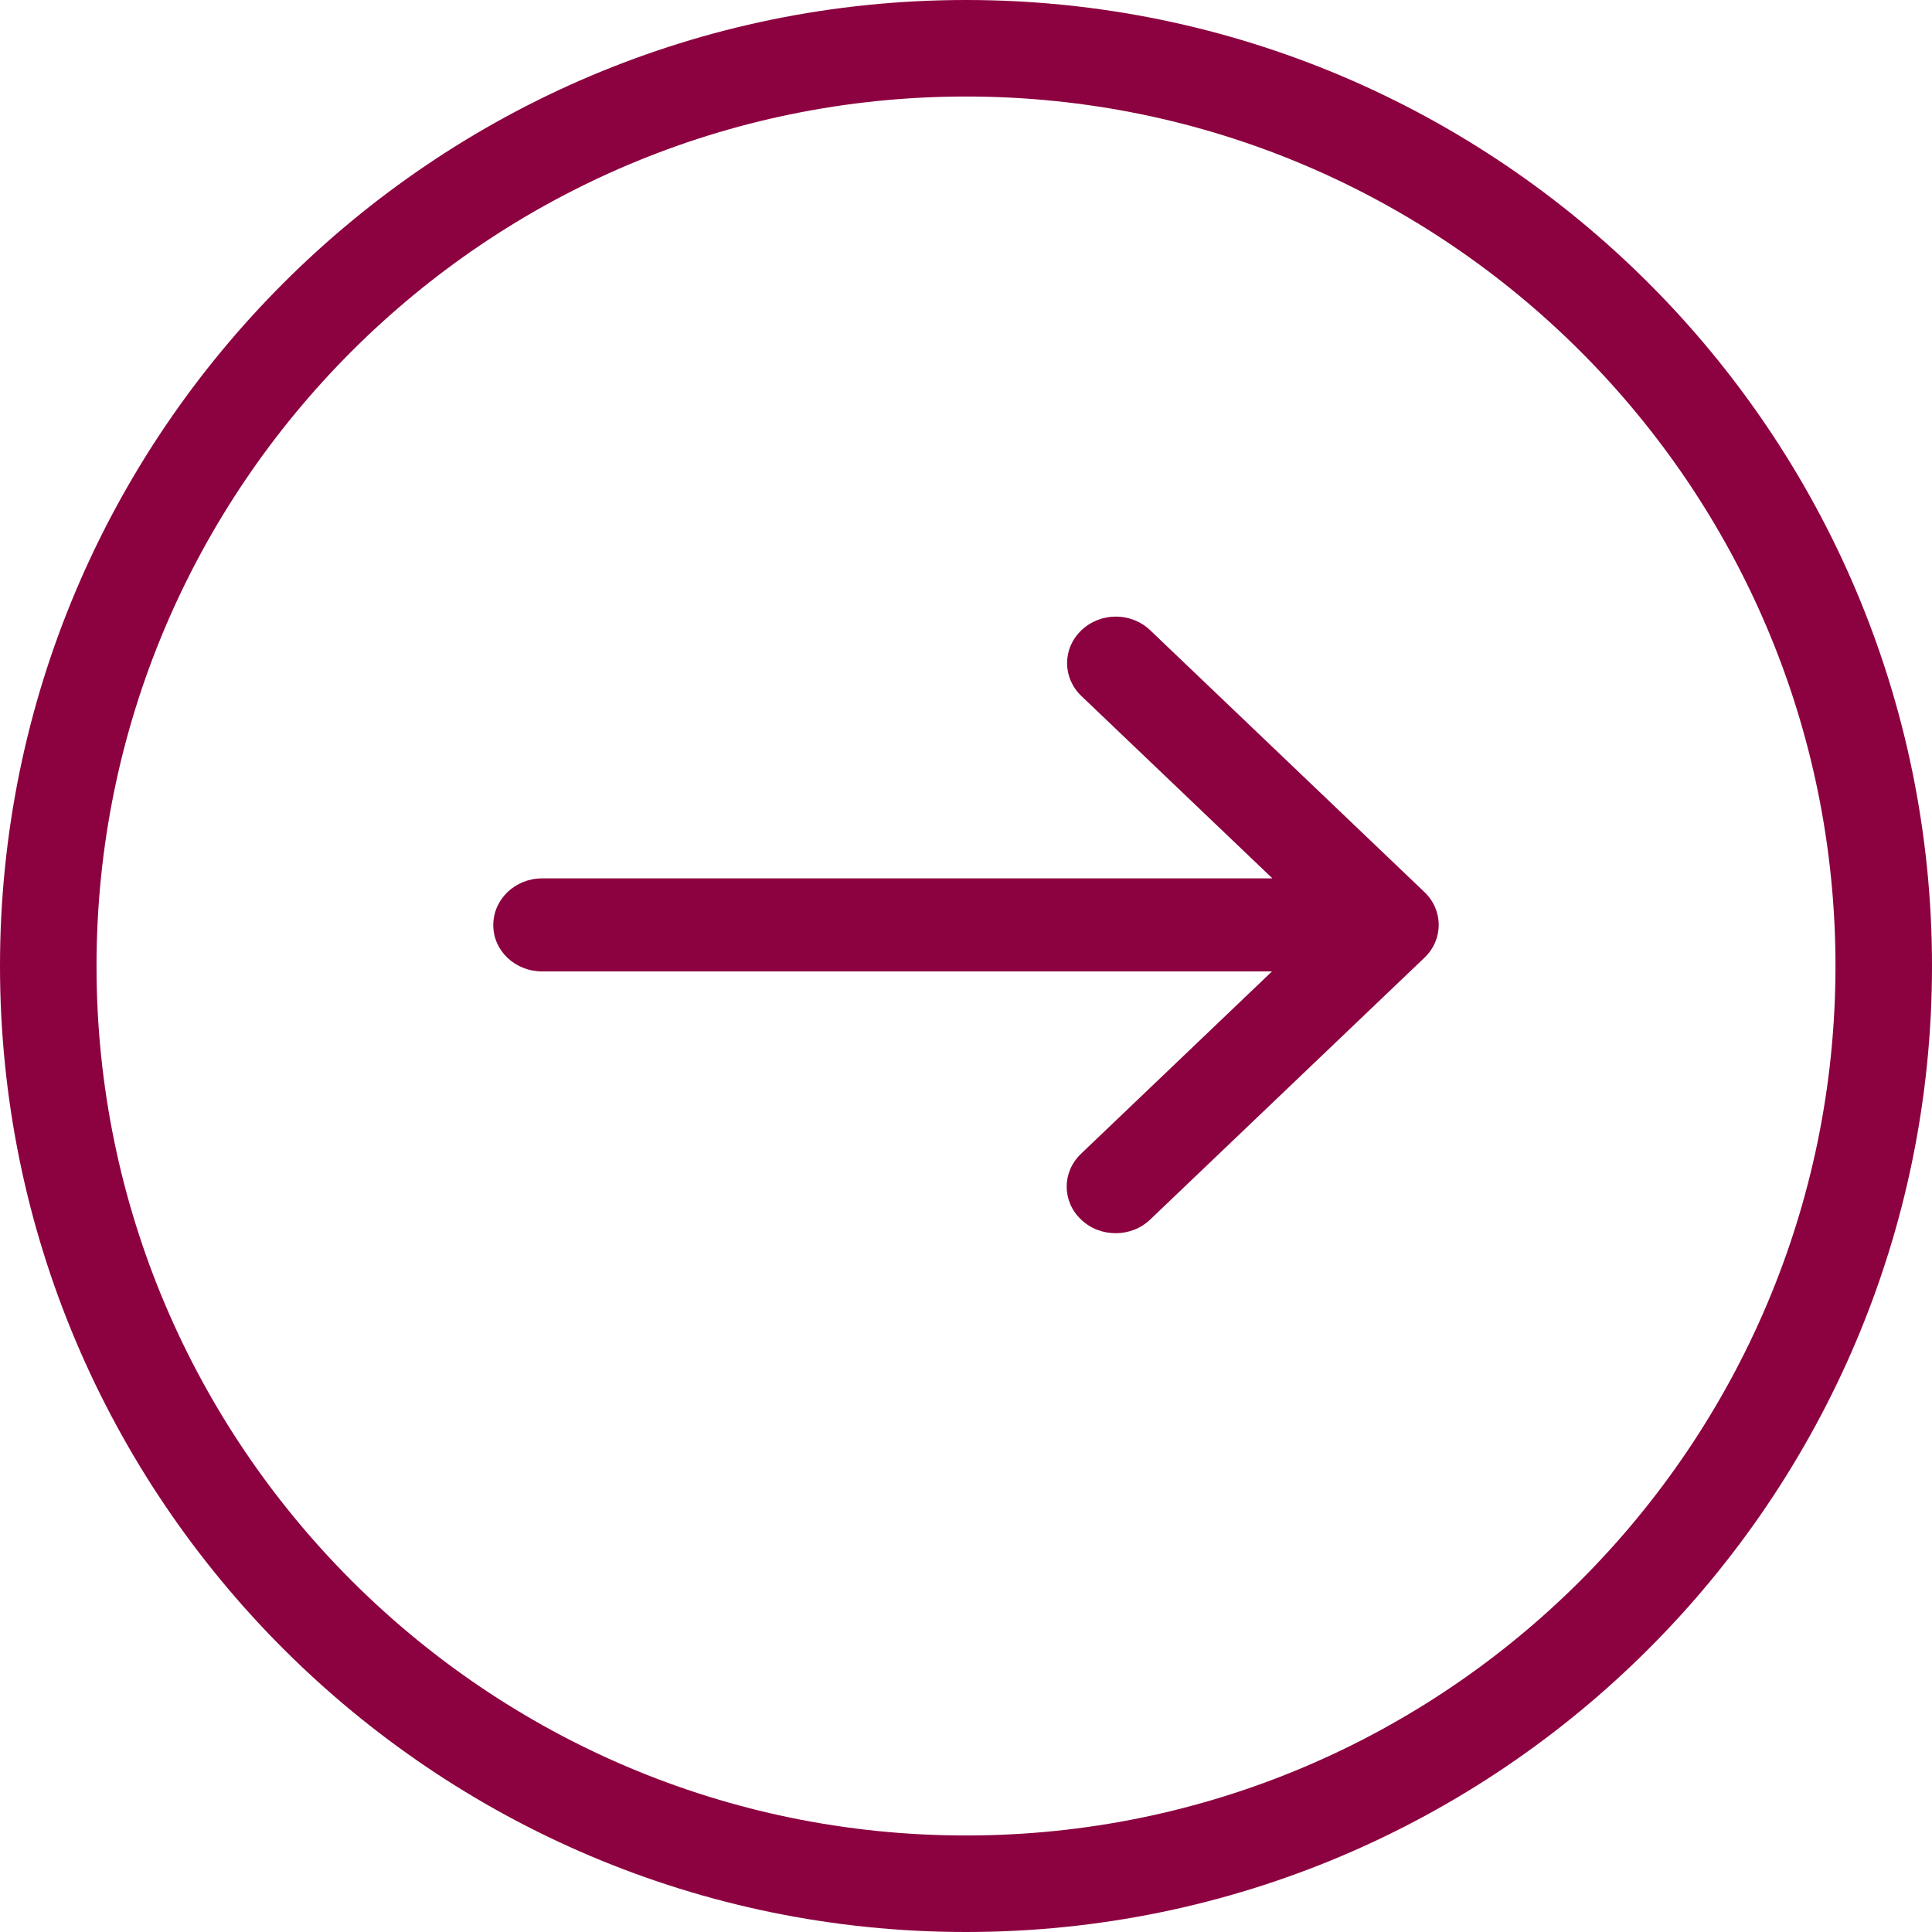 <?xml version="1.0" encoding="UTF-8"?>
<svg width="47px" height="47px" viewBox="0 0 47 47" version="1.1" xmlns="http://www.w3.org/2000/svg" xmlns:xlink="http://www.w3.org/1999/xlink">
    <!-- Generator: Sketch 48.1 (47250) - http://www.bohemiancoding.com/sketch -->
    <title>right-arrow</title>
    <desc>Created with Sketch.</desc>
    <defs></defs>
    <g id="DesignPartner-Copy" stroke="none" stroke-width="1" fill="none" fill-rule="evenodd" transform="translate(-1117, -925)">
        <g id="right-arrow" transform="translate(1117, 925)" fill="#8C013F" fill-rule="nonzero">
            <path d="M23.5,47 C36.458,47 47,36.458 47,23.5 C47,10.542 36.458,0 23.5,0 C10.542,0 0,10.542 0,23.5 C0,36.458 10.542,47 23.5,47 Z M23.5,2.348 C35.164,2.348 44.652,11.836 44.652,23.5 C44.652,35.164 35.164,44.652 23.5,44.652 C11.836,44.652 2.348,35.164 2.348,23.5 C2.348,11.836 11.836,2.348 23.5,2.348 Z" id="Shape"></path>
            <path d="M13.191,23.632 L30.944,23.632 L26.298,28.068 C25.833,28.512 25.833,29.224 26.298,29.667 C26.53,29.889 26.83,30 27.14,30 C27.449,30 27.75,29.889 27.982,29.667 L34.652,23.299 C35.116,22.856 35.116,22.144 34.652,21.701 L27.982,15.333 C27.517,14.889 26.772,14.889 26.307,15.333 C25.843,15.776 25.843,16.488 26.307,16.932 L30.954,21.368 L13.191,21.368 C12.532,21.368 12,21.876 12,22.505 C12,23.133 12.532,23.632 13.191,23.632 Z" id="Shape"></path>
        </g>
    </g>
</svg>